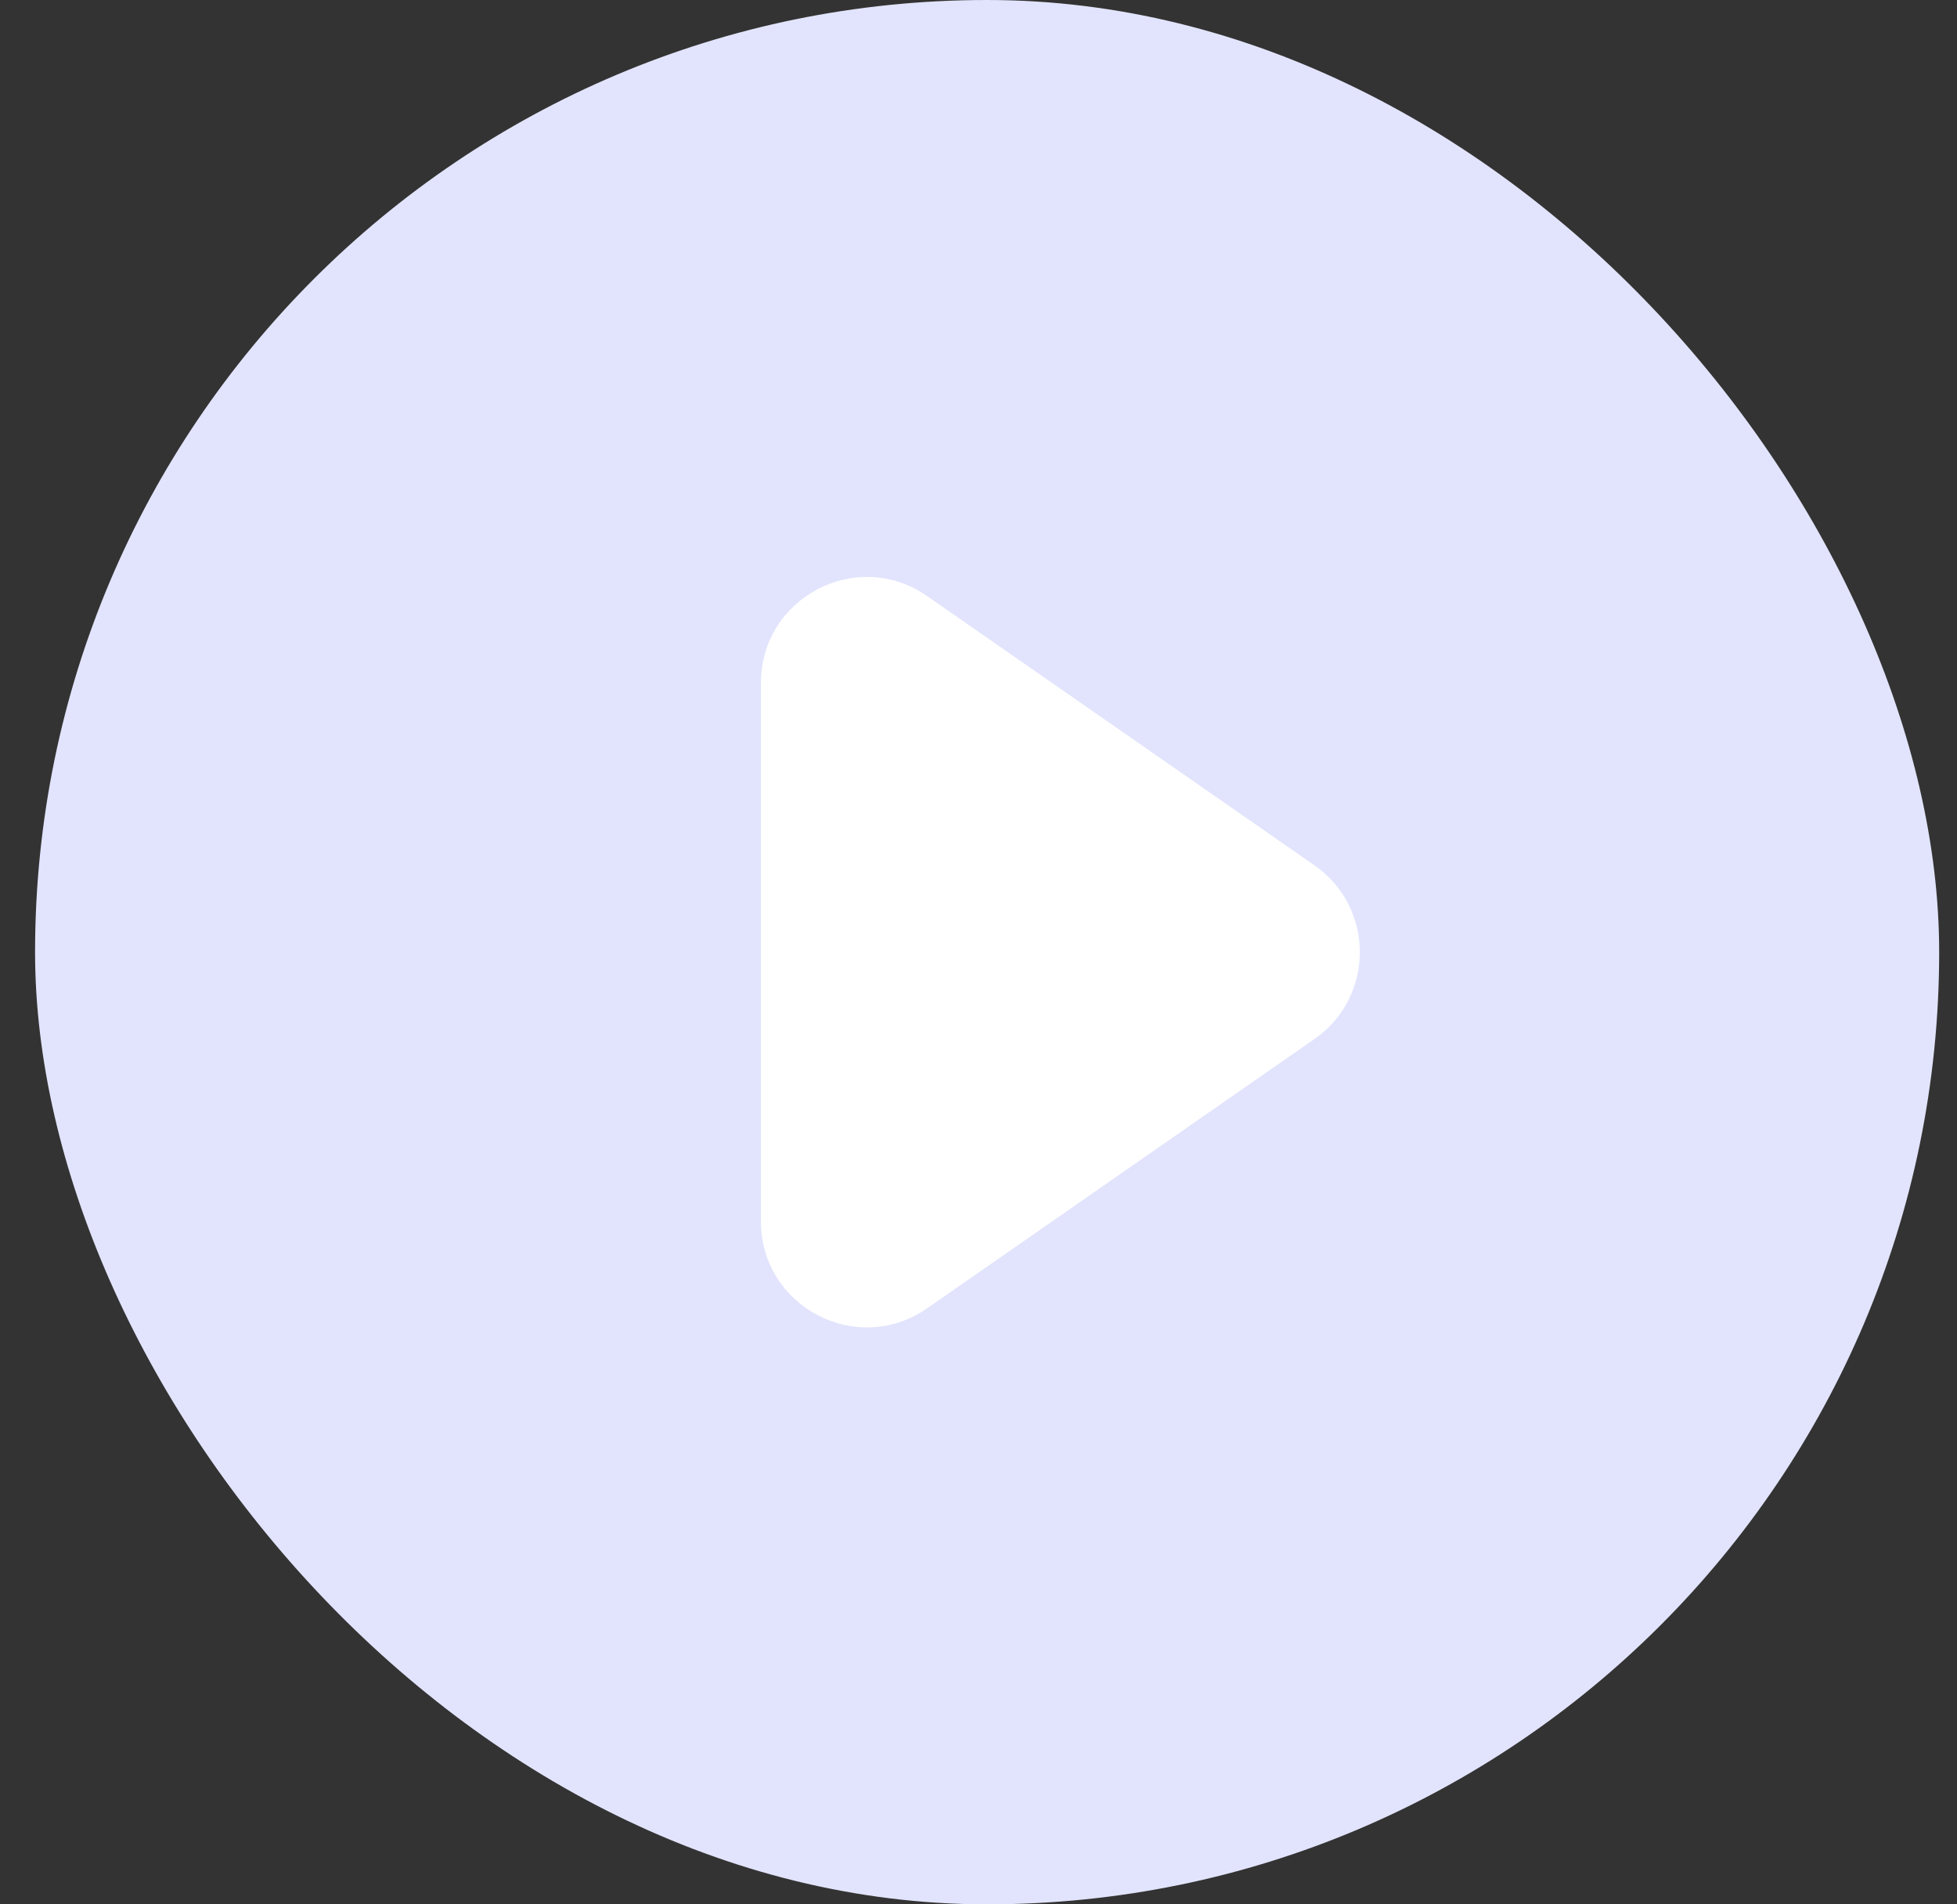 <svg viewBox="0 0 37 36" fill="none" xmlns="http://www.w3.org/2000/svg">
  <rect x="0" y="0" width="37" height="36" fill="#333333" stroke="none"/>
  <rect x="0.663" width="36" height="36" rx="18" fill="#E2E4FD" />
  <path
    d="M24.851 16.358C25.996 17.153 25.996 18.847 24.851 19.642L17.528 24.733C16.202 25.654 14.387 24.705 14.387 23.09L14.387 12.91C14.387 11.295 16.202 10.346 17.528 11.268L24.851 16.358Z"
    fill="white" />
</svg>
